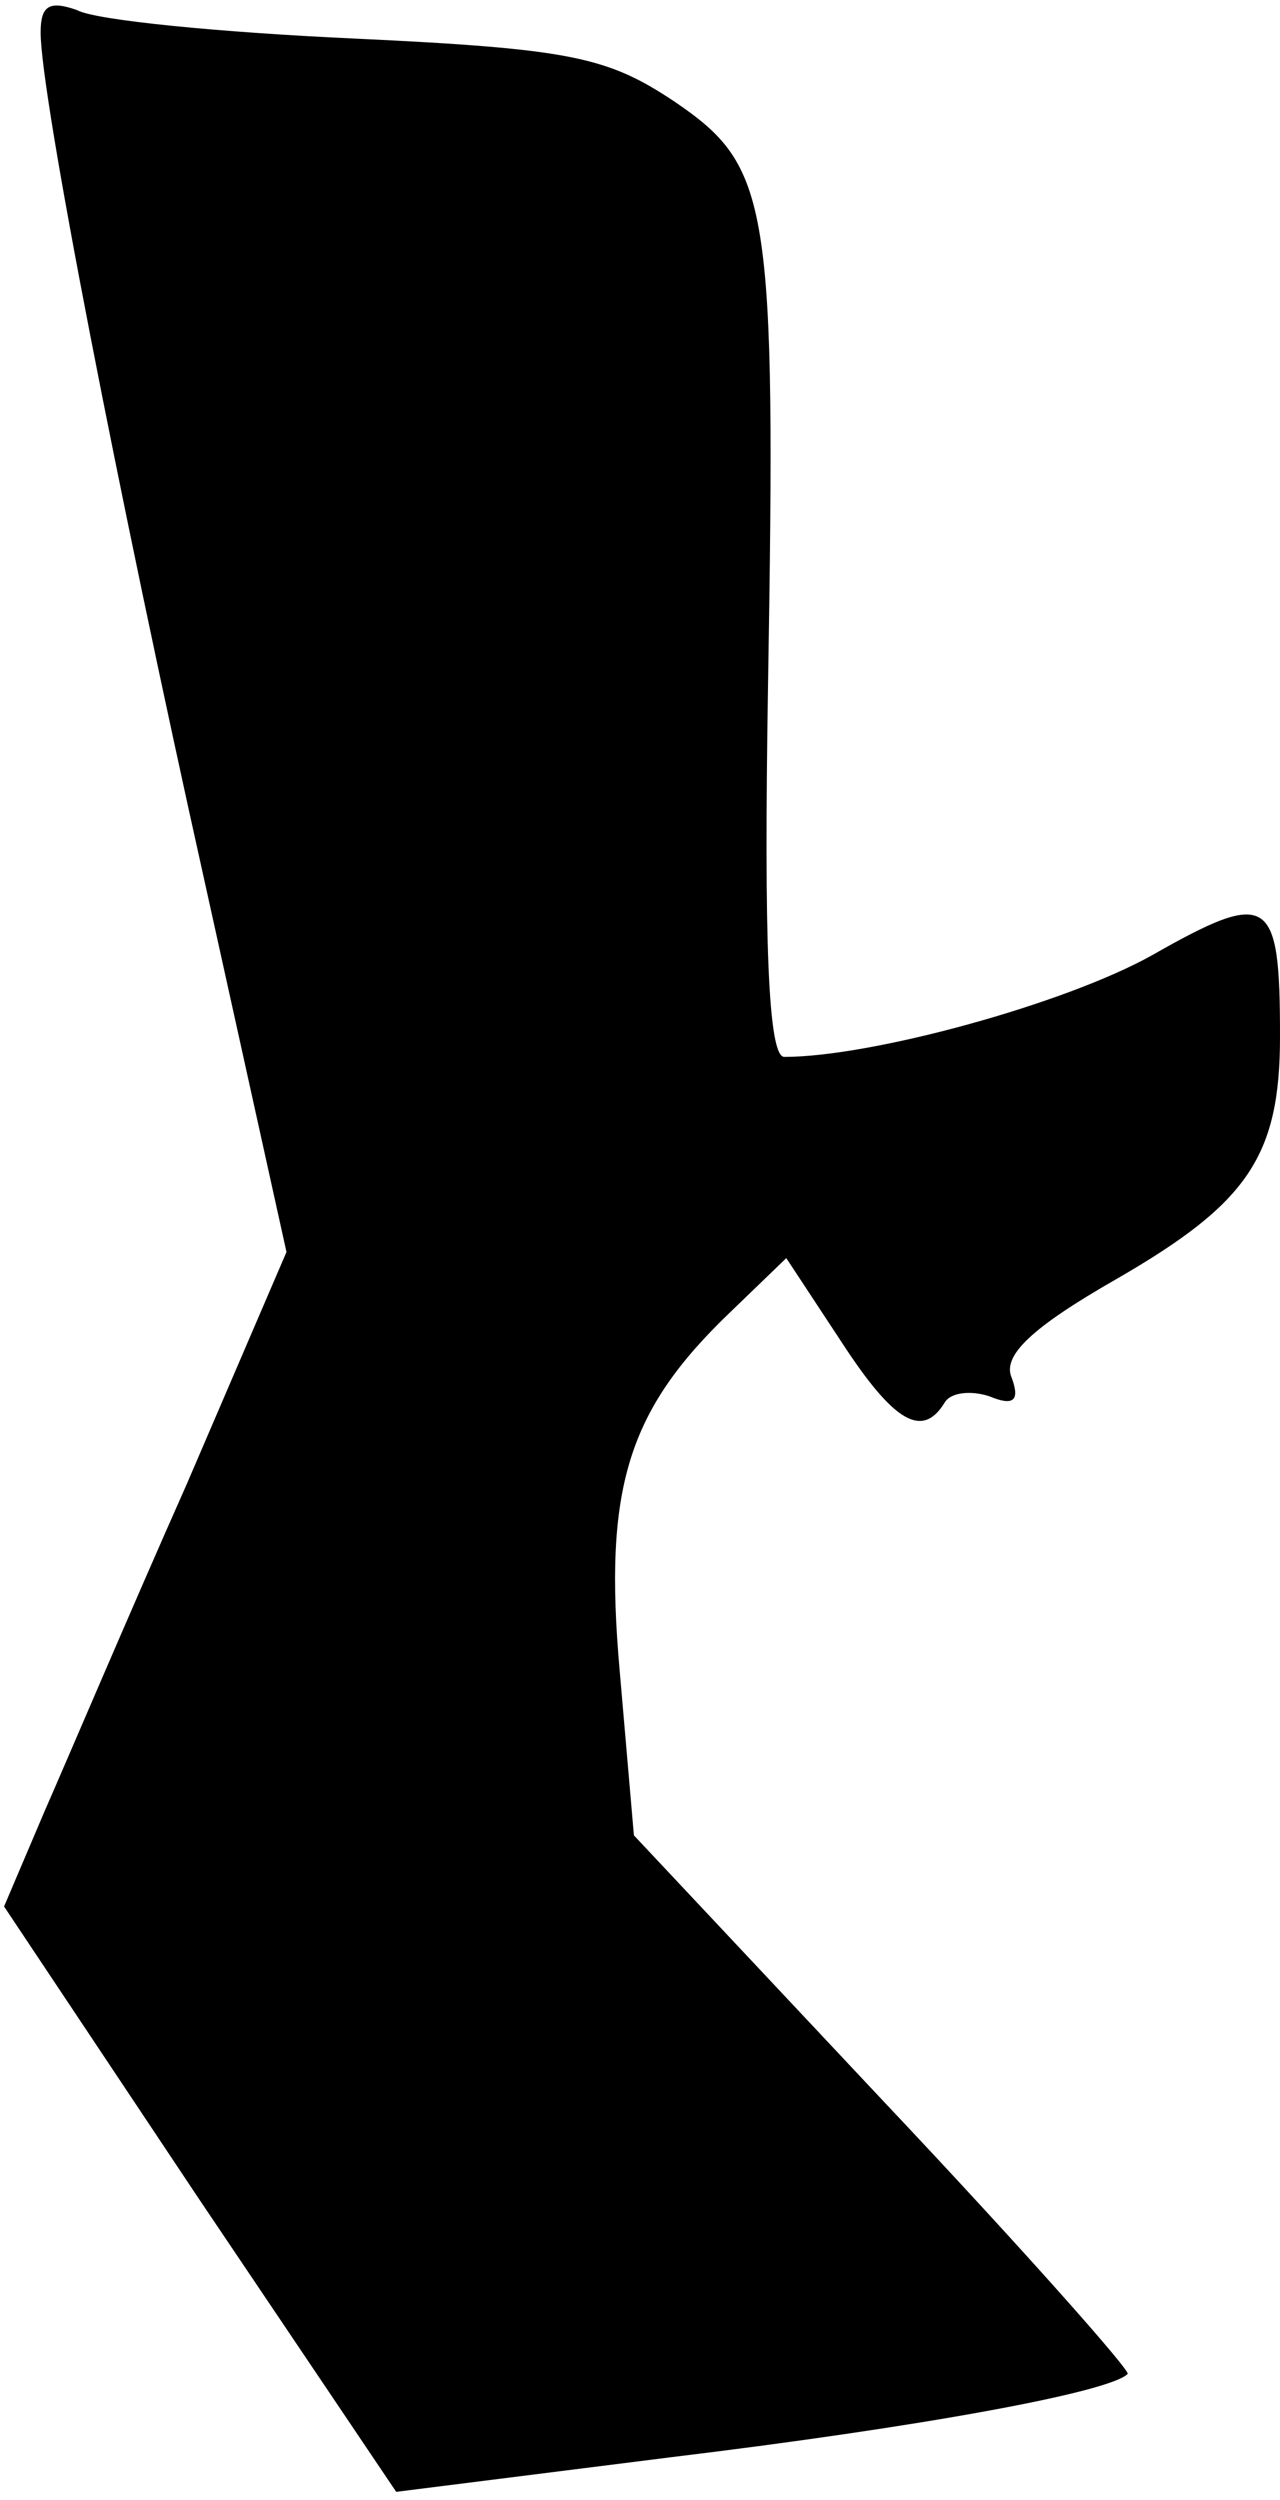 <?xml version="1.0" standalone="no"?>
<!DOCTYPE svg PUBLIC "-//W3C//DTD SVG 20010904//EN"
 "http://www.w3.org/TR/2001/REC-SVG-20010904/DTD/svg10.dtd">
<svg version="1.0" xmlns="http://www.w3.org/2000/svg"
 width="63pt" height="123pt" viewBox="0 0 63 123"
 preserveAspectRatio="xMidYMid meet">
<g transform="translate(0,123) scale(0.1,-0.1)"
fill="#000000" stroke="none">
<path fill="#000000" stroke="none" d="M20 1214 c0 -31 38 -226 81 -419 l40
-181 -49 -114 c-28 -63 -59 -136 -70 -161 l-20 -47 96 -144 97 -144 135 17
c124 15 216 32 225 41 2 1 -52 62 -120 134 l-123 131 -7 81 c-8 90 4 128 54
176 l28 27 27 -41 c26 -40 40 -48 51 -30 3 5 13 6 22 3 12 -5 15 -2 11 9 -5
11 10 25 52 49 64 37 80 60 80 119 0 69 -5 73 -63 40 -43 -24 -138 -50 -181
-50 -8 0 -10 58 -8 182 4 239 1 256 -46 288 -33 22 -51 26 -157 31 -66 3 -128
9 -137 14 -14 5 -18 2 -18 -11z"/>
</g>
</svg>
